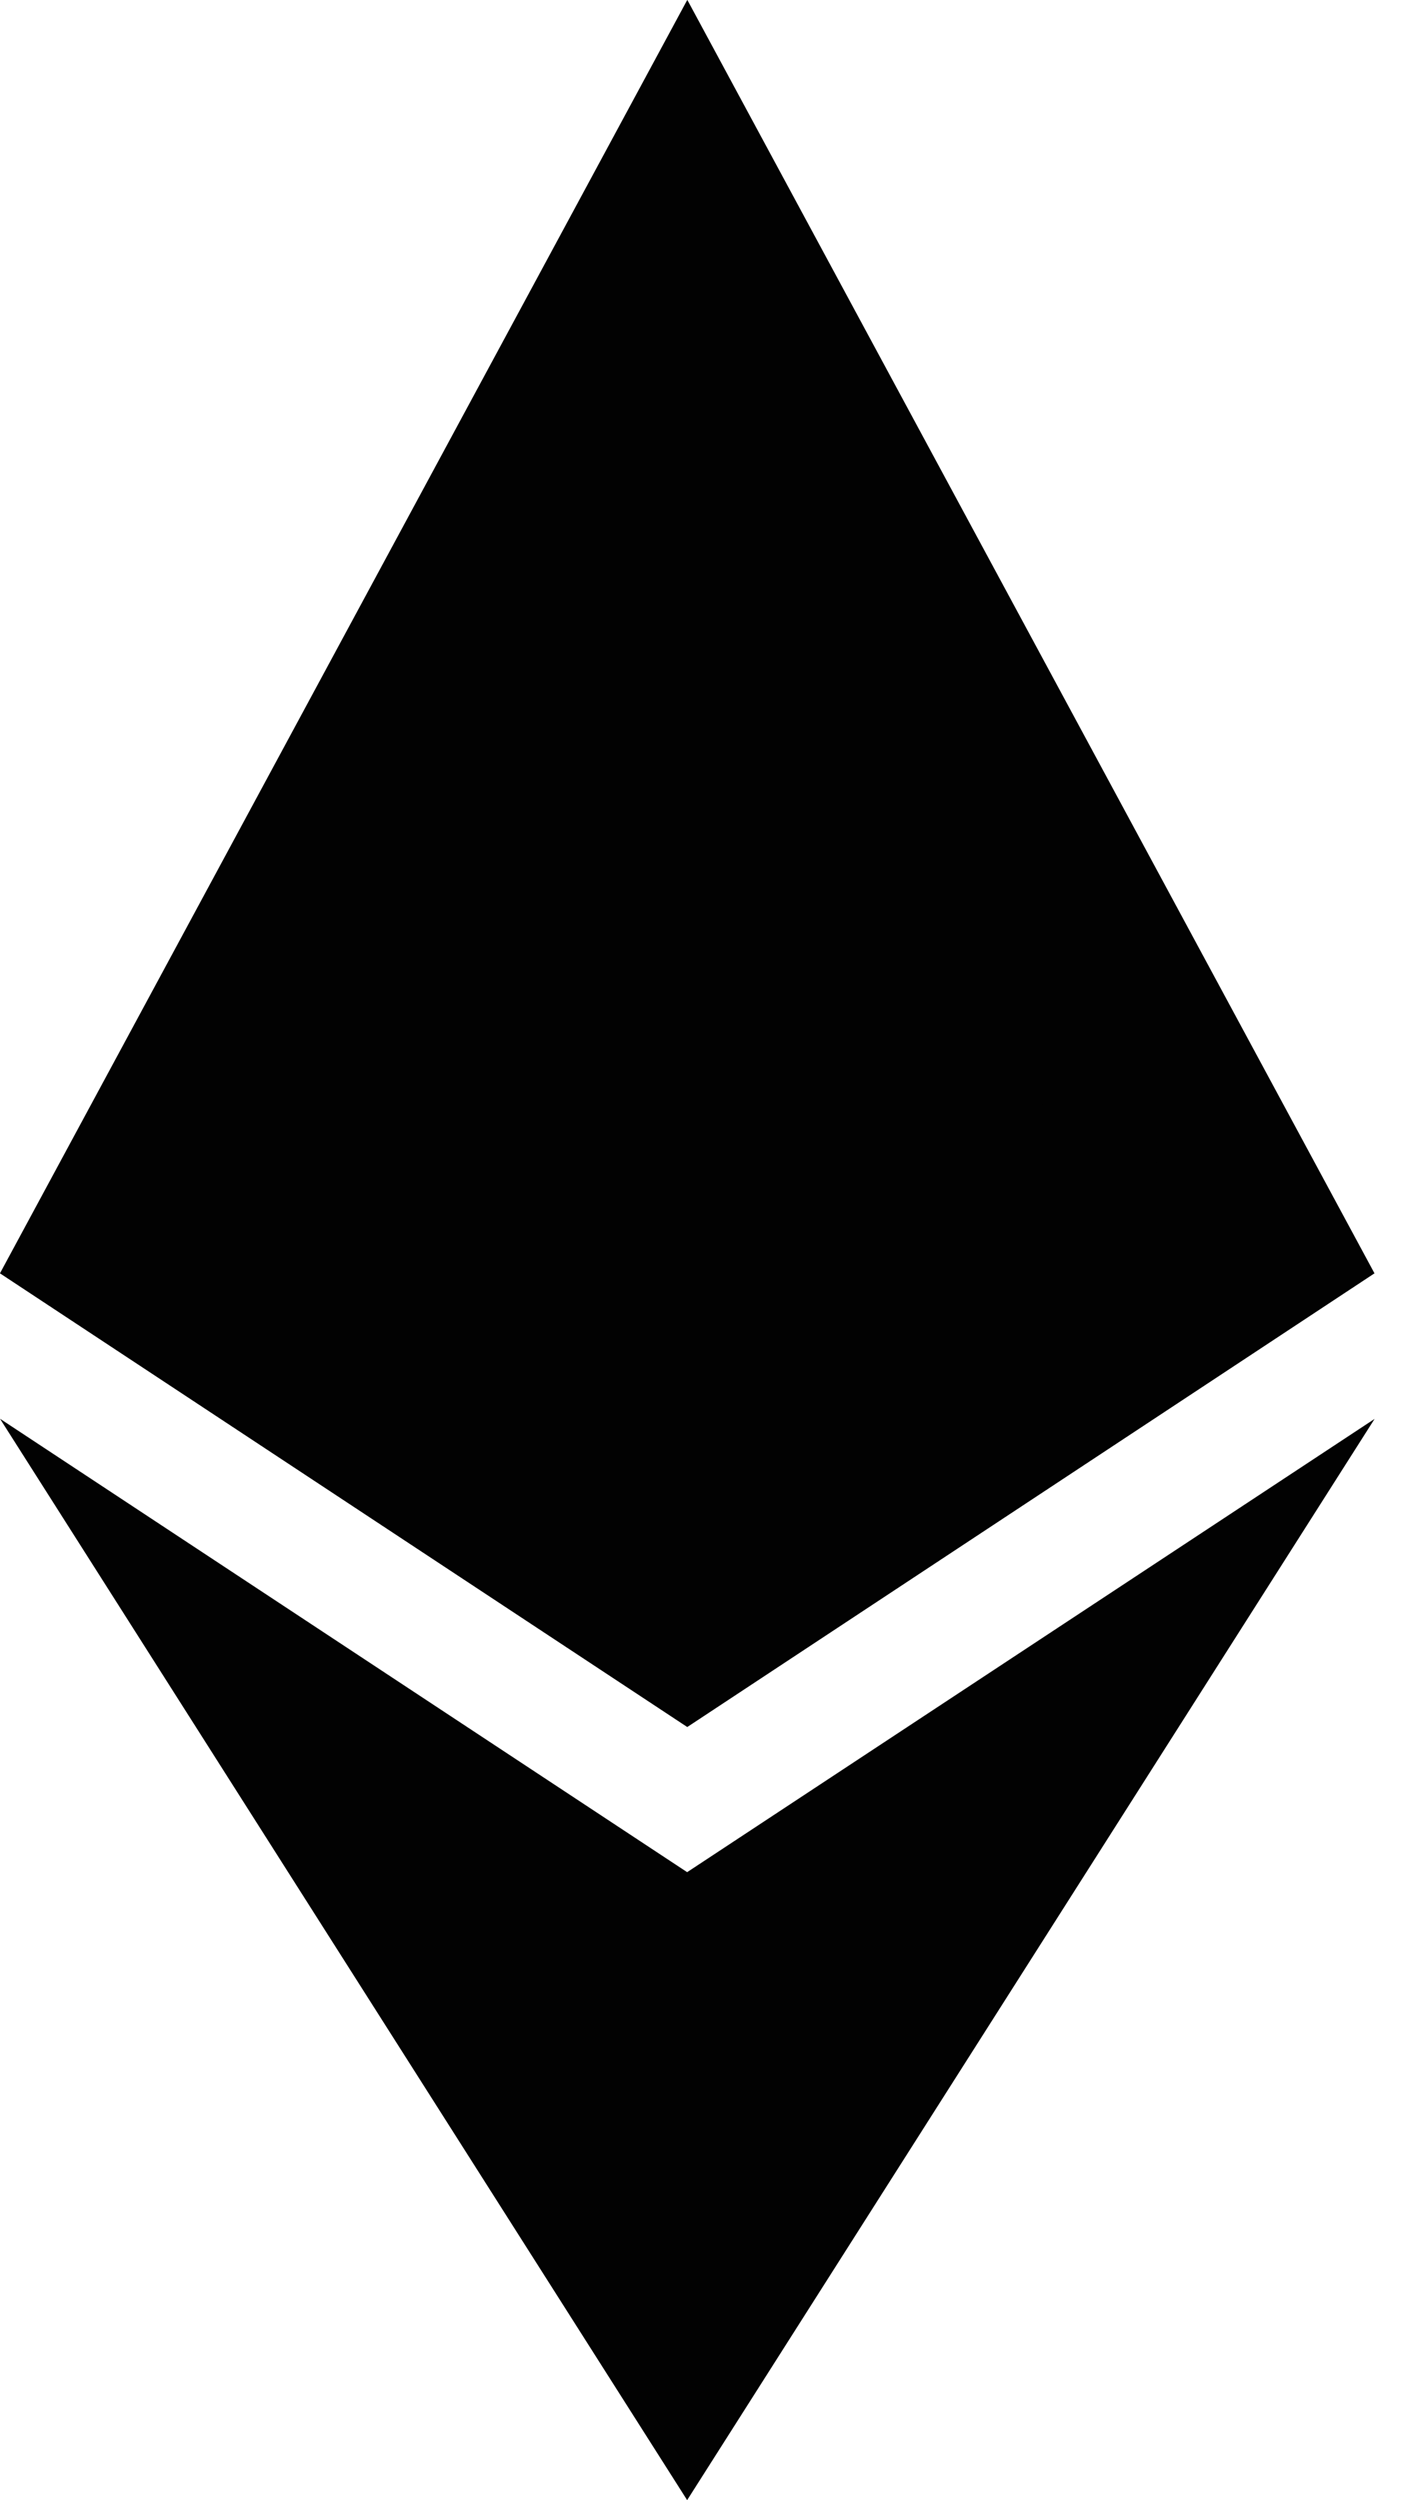 <svg width="9" height="16" viewBox="0 0 9 16" fill="none" xmlns="http://www.w3.org/2000/svg">
<g clip-path="url(#clip0_1853_31052)">
<path d="M4.4 0L4.304 0.365V10.944L4.4 11.051L8.798 8.148L4.4 0Z" fill="#020202"/>
<path d="M4.399 0L0 8.148L4.399 11.051V5.916V0Z" fill="#020202"/>
<path d="M4.398 11.981L4.344 12.055V15.823L4.398 16L8.799 9.08L4.398 11.981Z" fill="#020202"/>
<path d="M4.399 16V11.981L0 9.079L4.399 16Z" fill="#020202"/>
<path d="M4.399 11.051L8.798 8.148L4.399 5.916V11.051Z" fill="#020202"/>
<path d="M0 8.148L4.399 11.051V5.916L0 8.148Z" fill="#020202"/>
</g>
<defs>
<clipPath id="clip0_1853_31052">
<rect width="8.8" height="16" fill="white"/>
</clipPath>
</defs>
</svg>
